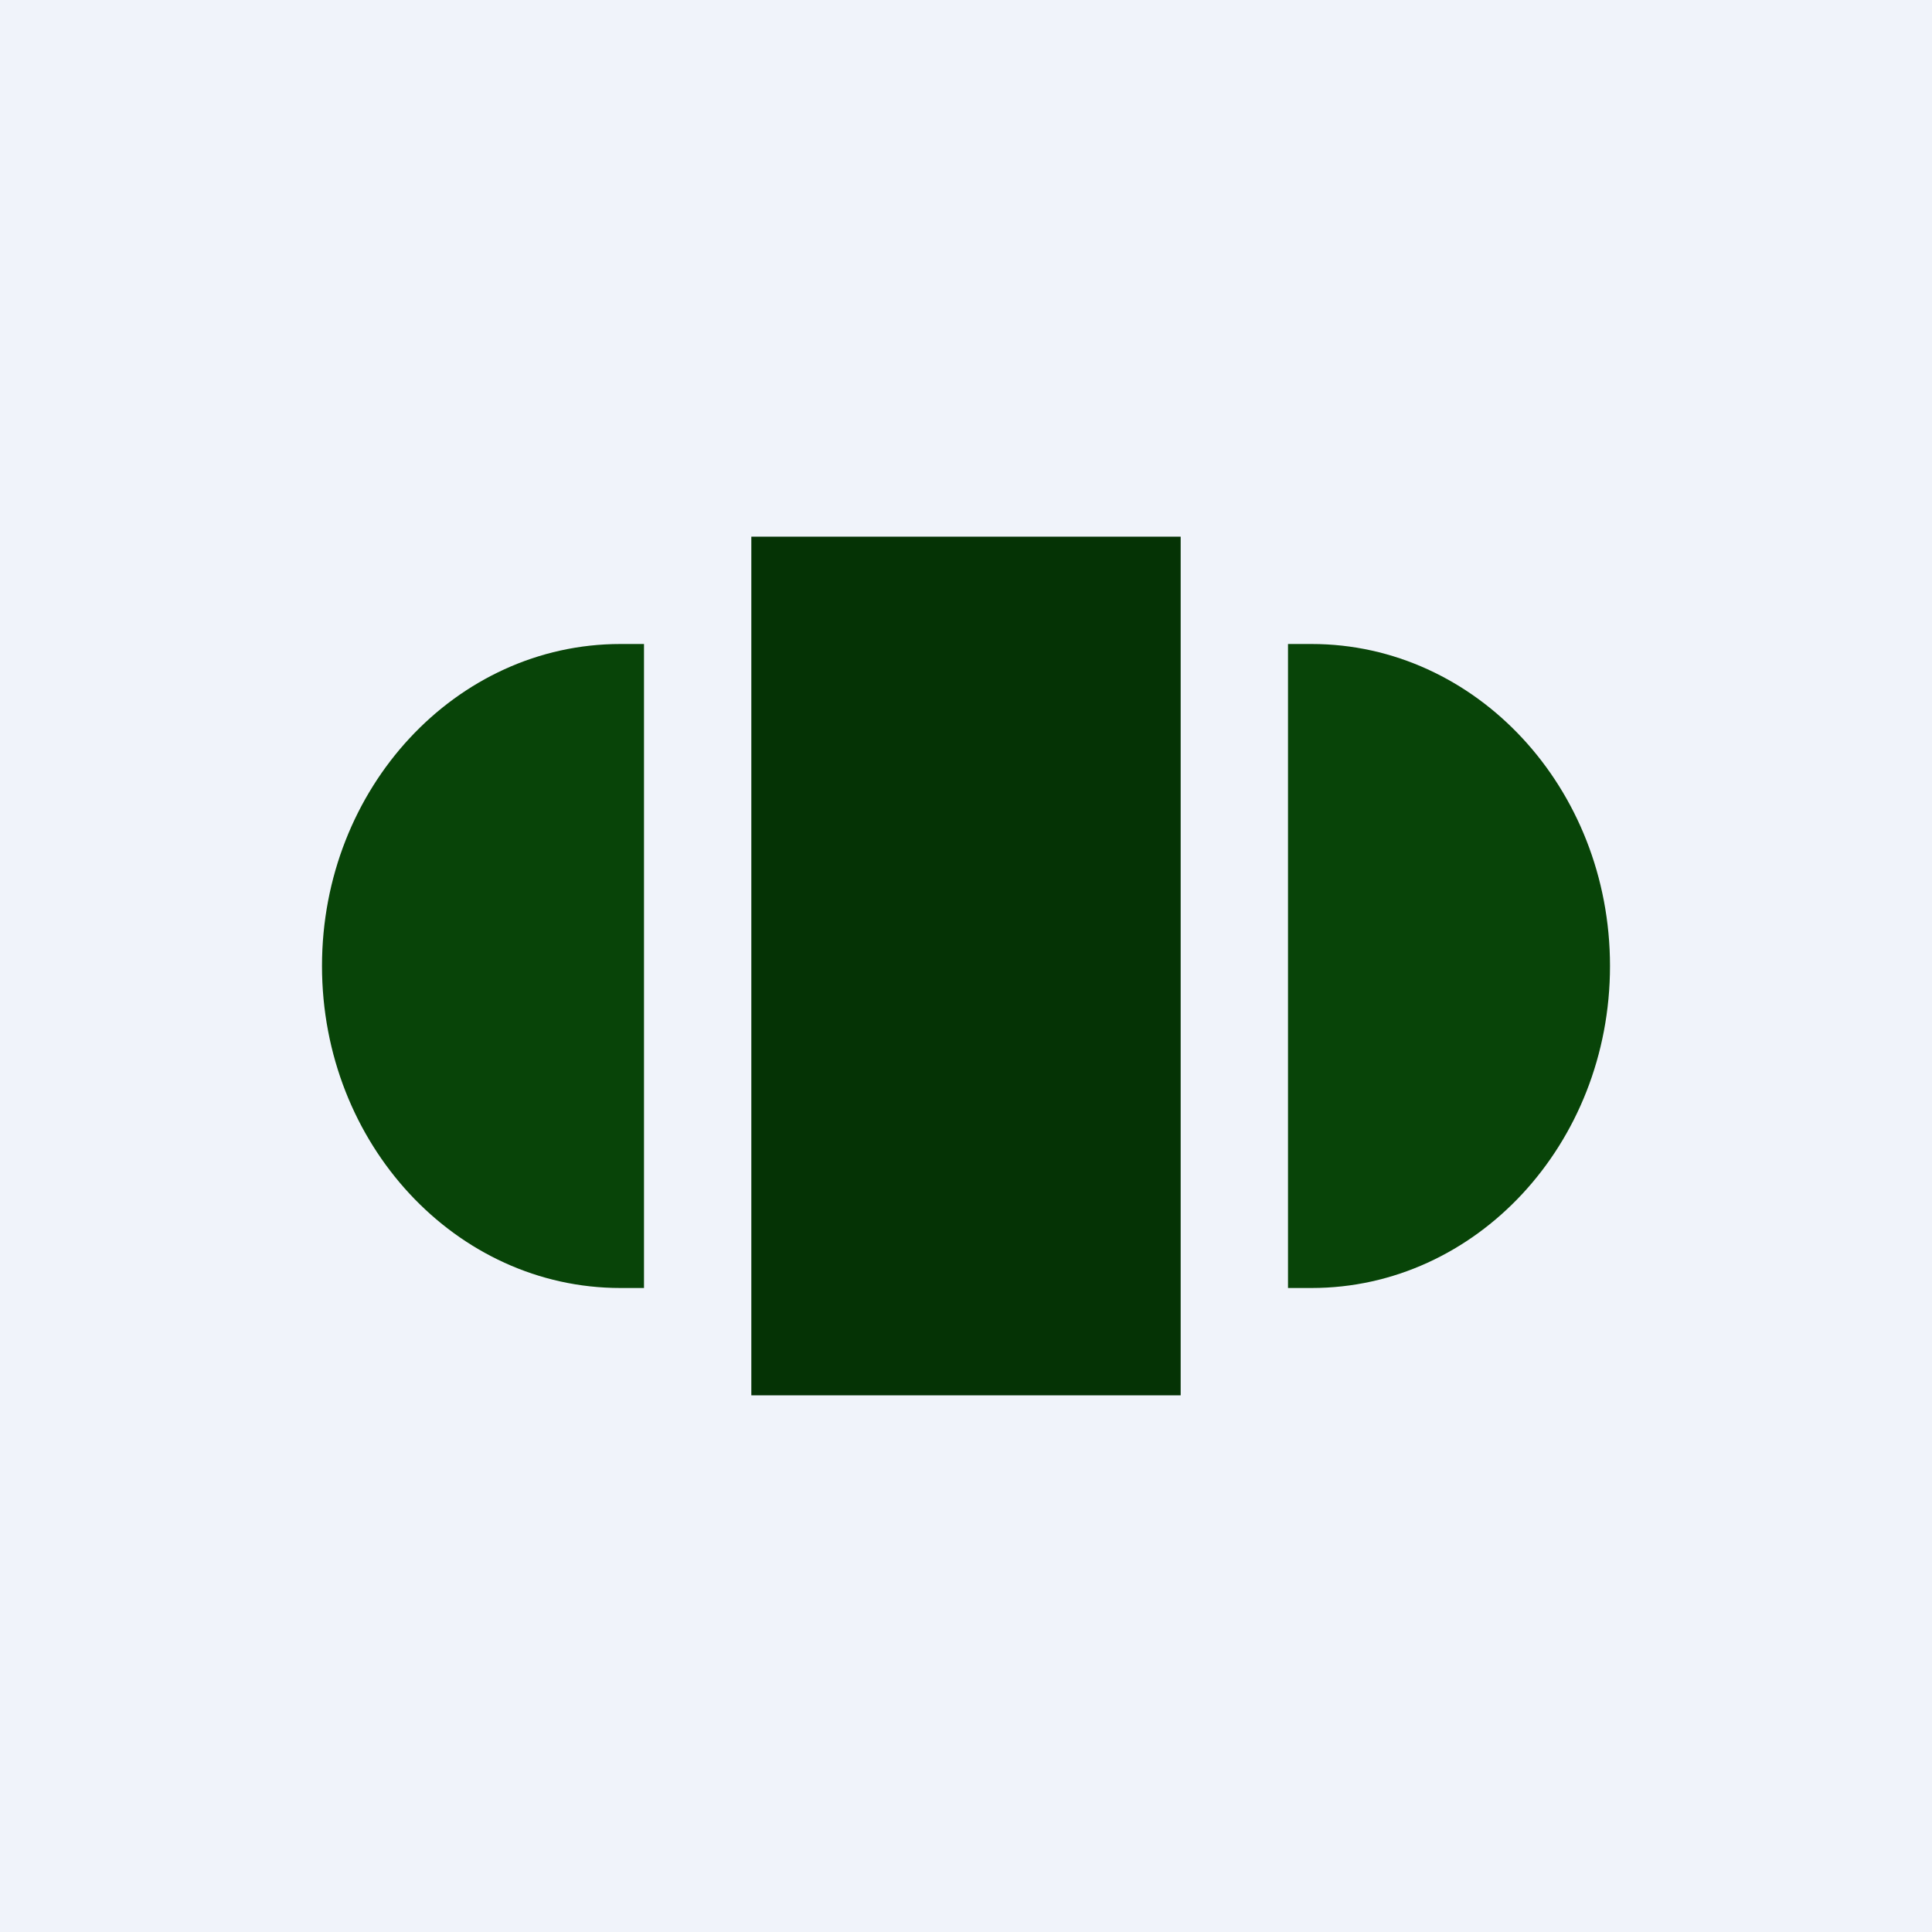 <!-- by TradingView --><svg width="18" height="18" viewBox="0 0 18 18" xmlns="http://www.w3.org/2000/svg"><path fill="#F0F3FA" d="M0 0h18v18H0z"/><path fill="#053305" d="M7 5h4v8H7z"/><path d="M6 6h-.22C4.25 6 3 7.34 3 9s1.25 3 2.78 3H6V6Zm6 0h.22C13.75 6 15 7.34 15 9s-1.25 3-2.78 3H12V6Z" fill="#084408"/></svg>